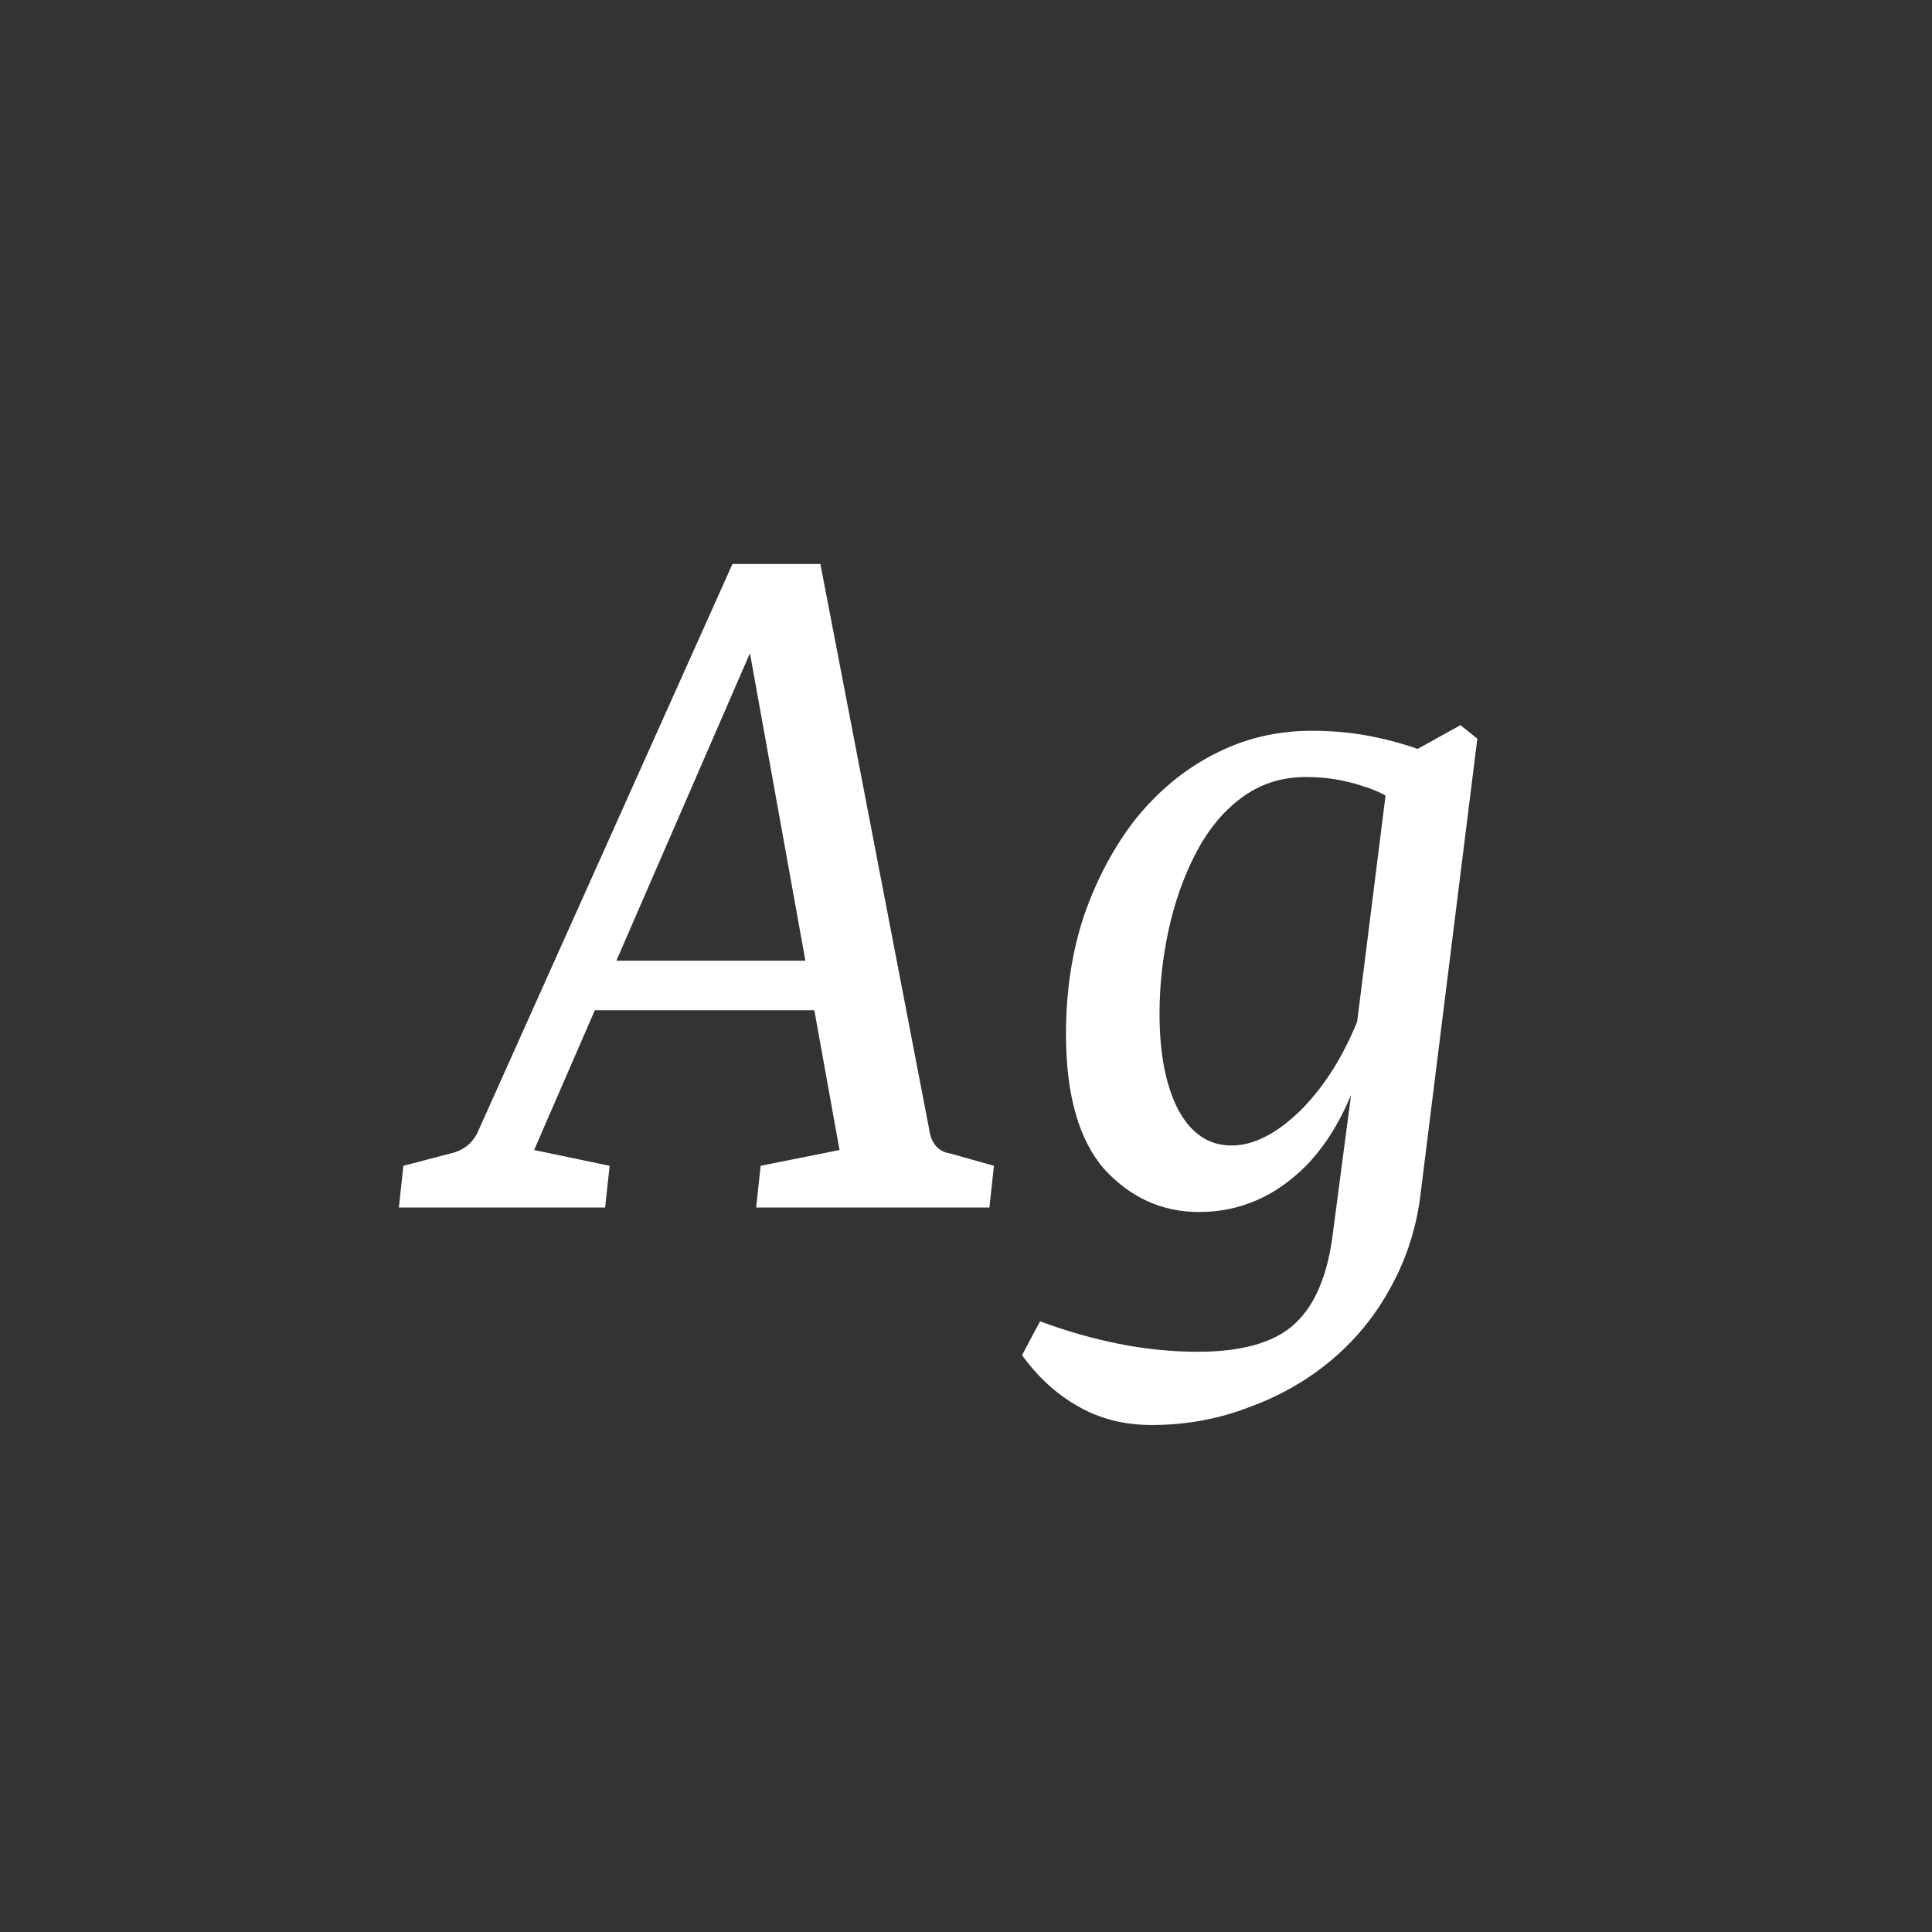 <svg width="24" height="24" viewBox="0 0 24 24" fill="none" xmlns="http://www.w3.org/2000/svg">
<rect x="0" y="0" width="24" height="24" fill="#333333" stroke="none"/>
<path d="M7.251 11.934H10.499L10.653 12.55H6.999L7.251 11.934ZM11.549 14.062C11.558 14.127 11.586 14.188 11.633 14.244C11.68 14.291 11.736 14.319 11.801 14.328L12.347 14.482L12.291 15H9.393L9.449 14.482L10.429 14.286L9.197 7.454H9.603L6.635 14.286L7.573 14.482L7.517 15H4.955L5.011 14.482L5.599 14.328C5.758 14.291 5.87 14.202 5.935 14.062L9.099 7.006H10.191L11.549 14.062ZM14.306 17.702C13.961 17.702 13.653 17.623 13.382 17.464C13.121 17.315 12.892 17.105 12.696 16.834L12.92 16.414C13.247 16.535 13.574 16.629 13.9 16.694C14.227 16.759 14.554 16.792 14.88 16.792C15.412 16.792 15.804 16.685 16.056 16.47C16.308 16.255 16.472 15.901 16.546 15.406L16.826 13.278V12.956L17.26 9.498L18.142 9.008L18.352 9.176L17.638 14.902C17.582 15.294 17.461 15.658 17.274 15.994C17.088 16.339 16.845 16.638 16.546 16.89C16.248 17.142 15.907 17.338 15.524 17.478C15.142 17.627 14.736 17.702 14.306 17.702ZM14.894 15.056C14.437 15.056 14.045 14.879 13.718 14.524C13.401 14.16 13.242 13.6 13.242 12.844C13.242 12.312 13.317 11.822 13.466 11.374C13.625 10.917 13.84 10.515 14.11 10.17C14.39 9.825 14.712 9.559 15.076 9.372C15.45 9.176 15.856 9.078 16.294 9.078C16.584 9.078 16.854 9.106 17.106 9.162C17.368 9.218 17.606 9.293 17.82 9.386L17.54 10.114C17.354 9.946 17.148 9.829 16.924 9.764C16.7 9.689 16.467 9.652 16.224 9.652C15.916 9.652 15.646 9.741 15.412 9.918C15.188 10.086 15.002 10.315 14.852 10.604C14.703 10.893 14.591 11.211 14.516 11.556C14.442 11.901 14.404 12.247 14.404 12.592C14.404 13.096 14.484 13.497 14.642 13.796C14.801 14.085 15.02 14.23 15.3 14.23C15.571 14.23 15.856 14.085 16.154 13.796C16.453 13.497 16.696 13.11 16.882 12.634L17.05 12.732C16.882 13.507 16.607 14.09 16.224 14.482C15.842 14.865 15.398 15.056 14.894 15.056Z" fill="white"/>
</svg>
